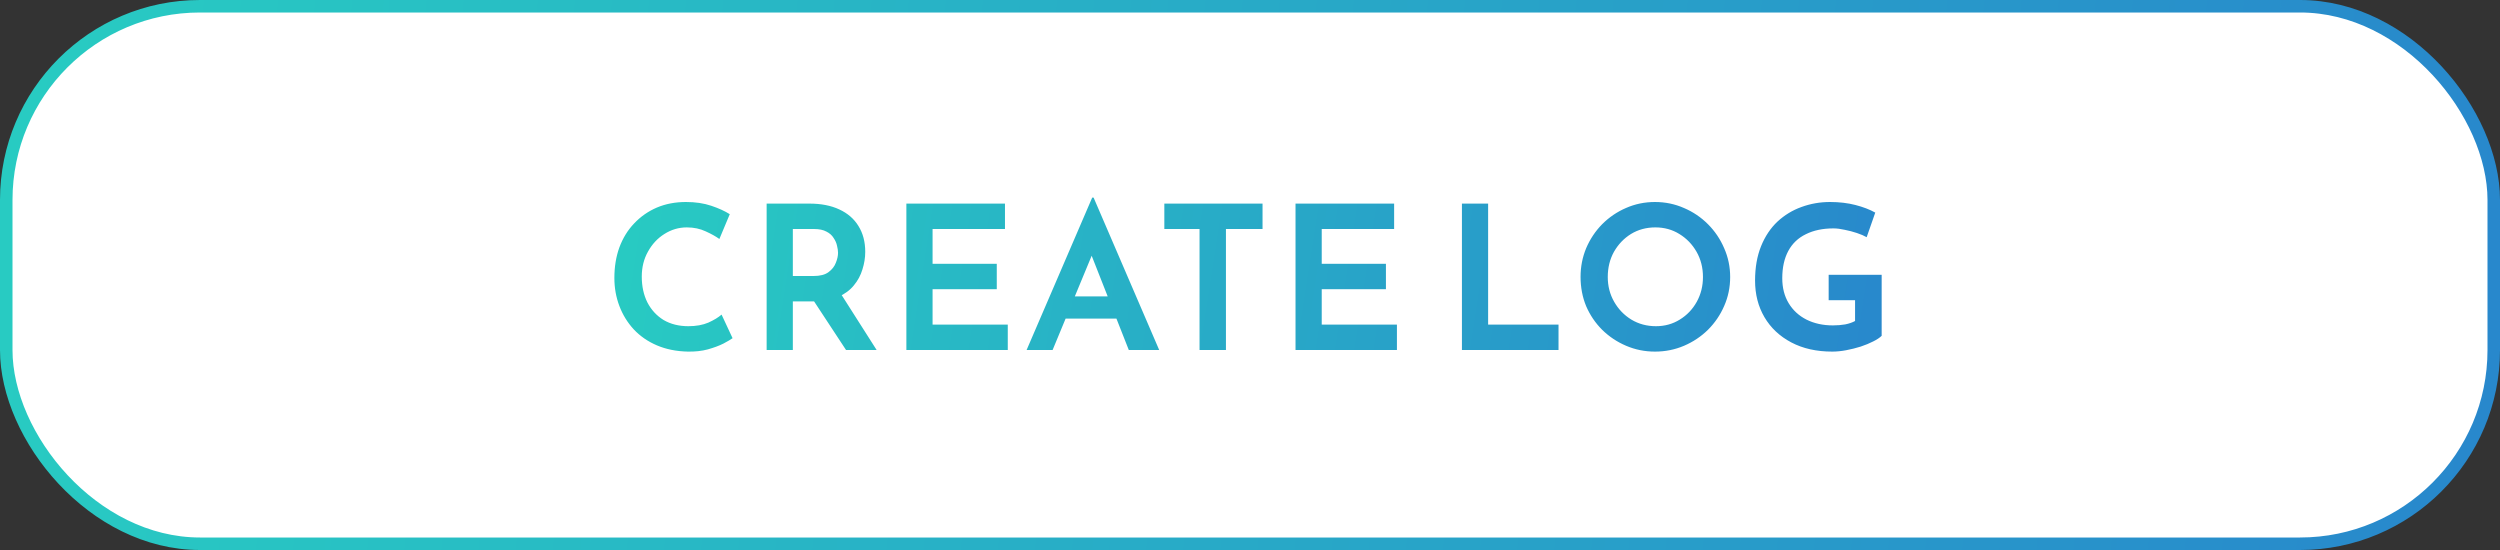 <svg width="200" height="44" viewBox="0 0 200 44" fill="none" xmlns="http://www.w3.org/2000/svg">
<rect x="0" y="0" width="200" height="44" fill="#333333" stroke="none"/>
<rect x="0.5" y="0.5" width="199" height="43" rx="15.5" fill="white"/>
<rect x="0.5" y="0.5" width="199" height="43" rx="15.5" stroke="url(#paint0_linear_535_123)"/>
<path d="M58.606 27.056C58.457 27.163 58.212 27.307 57.87 27.488C57.529 27.659 57.113 27.813 56.622 27.952C56.142 28.08 55.609 28.139 55.022 28.128C54.105 28.107 53.283 27.941 52.558 27.632C51.833 27.323 51.214 26.896 50.702 26.352C50.201 25.808 49.817 25.184 49.55 24.48C49.283 23.776 49.15 23.029 49.15 22.24C49.15 21.344 49.283 20.528 49.55 19.792C49.828 19.045 50.222 18.405 50.734 17.872C51.246 17.328 51.849 16.907 52.542 16.608C53.246 16.309 54.025 16.16 54.878 16.16C55.636 16.16 56.313 16.261 56.91 16.464C57.508 16.667 57.998 16.891 58.382 17.136L57.55 19.12C57.273 18.917 56.91 18.715 56.462 18.512C56.014 18.299 55.508 18.192 54.942 18.192C54.302 18.192 53.705 18.368 53.15 18.72C52.606 19.061 52.169 19.531 51.838 20.128C51.508 20.715 51.342 21.381 51.342 22.128C51.342 22.907 51.492 23.595 51.79 24.192C52.099 24.789 52.532 25.259 53.086 25.6C53.651 25.931 54.313 26.096 55.07 26.096C55.689 26.096 56.222 26 56.67 25.808C57.118 25.605 57.47 25.392 57.726 25.168L58.606 27.056ZM64.755 16.288C65.683 16.288 66.478 16.443 67.139 16.752C67.811 17.061 68.323 17.504 68.675 18.08C69.037 18.656 69.219 19.344 69.219 20.144C69.219 20.613 69.144 21.083 68.995 21.552C68.856 22.021 68.627 22.448 68.307 22.832C67.998 23.216 67.576 23.525 67.043 23.76C66.52 23.995 65.875 24.112 65.107 24.112H63.427V28H61.331V16.288H64.755ZM65.091 22.08C65.603 22.08 65.998 21.979 66.275 21.776C66.563 21.563 66.76 21.312 66.867 21.024C66.984 20.736 67.043 20.469 67.043 20.224C67.043 20.064 67.016 19.877 66.963 19.664C66.92 19.451 66.829 19.243 66.691 19.04C66.563 18.827 66.371 18.656 66.115 18.528C65.859 18.389 65.528 18.32 65.123 18.32H63.427V22.08H65.091ZM67.187 23.376L70.131 28H67.683L64.675 23.424L67.187 23.376ZM72.51 16.288H80.398V18.32H74.606V21.104H79.742V23.136H74.606V25.968H80.622V28H72.51V16.288ZM82.128 28L87.376 15.808H87.488L92.736 28H90.304L86.8 19.104L88.32 18.08L84.208 28H82.128ZM85.584 23.712H89.328L90.064 25.488H84.944L85.584 23.712ZM93.147 16.288H101.003V18.32H98.075V28H95.963V18.32H93.147V16.288ZM103.642 16.288H111.53V18.32H105.738V21.104H110.874V23.136H105.738V25.968H111.754V28H103.642V16.288ZM116.954 16.288H119.05V25.968H124.682V28H116.954V16.288ZM126.445 22.144C126.445 21.344 126.594 20.581 126.893 19.856C127.202 19.131 127.629 18.491 128.173 17.936C128.727 17.381 129.362 16.949 130.077 16.64C130.802 16.32 131.575 16.16 132.397 16.16C133.218 16.16 133.991 16.32 134.717 16.64C135.442 16.949 136.082 17.381 136.637 17.936C137.191 18.491 137.623 19.131 137.933 19.856C138.253 20.581 138.413 21.349 138.413 22.16C138.413 22.981 138.253 23.755 137.933 24.48C137.623 25.195 137.191 25.829 136.637 26.384C136.082 26.928 135.442 27.355 134.717 27.664C133.991 27.973 133.218 28.128 132.397 28.128C131.586 28.128 130.818 27.973 130.093 27.664C129.367 27.355 128.727 26.928 128.173 26.384C127.629 25.84 127.202 25.211 126.893 24.496C126.594 23.771 126.445 22.987 126.445 22.144ZM128.621 22.16C128.621 22.885 128.791 23.547 129.133 24.144C129.474 24.741 129.933 25.216 130.509 25.568C131.095 25.92 131.751 26.096 132.477 26.096C133.181 26.096 133.815 25.92 134.381 25.568C134.957 25.216 135.41 24.741 135.741 24.144C136.071 23.547 136.237 22.885 136.237 22.16C136.237 21.413 136.066 20.741 135.725 20.144C135.383 19.547 134.925 19.072 134.349 18.72C133.783 18.368 133.143 18.192 132.429 18.192C131.703 18.192 131.053 18.368 130.477 18.72C129.911 19.072 129.458 19.547 129.117 20.144C128.786 20.741 128.621 21.413 128.621 22.16ZM150.533 26.864C150.384 27.013 150.16 27.163 149.861 27.312C149.573 27.461 149.237 27.6 148.853 27.728C148.48 27.845 148.096 27.941 147.701 28.016C147.307 28.091 146.933 28.128 146.581 28.128C145.323 28.128 144.229 27.883 143.301 27.392C142.373 26.901 141.659 26.229 141.157 25.376C140.656 24.523 140.405 23.547 140.405 22.448C140.405 21.403 140.565 20.485 140.885 19.696C141.205 18.907 141.643 18.251 142.197 17.728C142.763 17.205 143.403 16.816 144.117 16.56C144.843 16.293 145.605 16.16 146.405 16.16C147.141 16.16 147.819 16.24 148.437 16.4C149.056 16.56 149.584 16.763 150.021 17.008L149.333 18.976C149.131 18.859 148.869 18.747 148.549 18.64C148.229 18.533 147.904 18.448 147.573 18.384C147.243 18.309 146.944 18.272 146.677 18.272C145.824 18.272 145.088 18.427 144.469 18.736C143.851 19.035 143.381 19.483 143.061 20.08C142.741 20.677 142.581 21.403 142.581 22.256C142.581 23.024 142.752 23.691 143.093 24.256C143.435 24.821 143.909 25.259 144.517 25.568C145.136 25.877 145.84 26.032 146.629 26.032C146.981 26.032 147.312 26.005 147.621 25.952C147.931 25.888 148.192 25.797 148.405 25.68V24.016H146.293V21.984H150.533V26.864Z" fill="url(#paint1_linear_535_123)"/>
<defs>
<linearGradient id="paint0_linear_535_123" x1="0" y1="0" x2="202.391" y2="21.899" gradientUnits="userSpaceOnUse">
<stop stop-color="#28CCC2"/>
<stop offset="1" stop-color="#2887CC"/>
</linearGradient>
<linearGradient id="paint1_linear_535_123" x1="48" y1="14" x2="151.986" y2="30.089" gradientUnits="userSpaceOnUse">
<stop stop-color="#28CCC2"/>
<stop offset="1" stop-color="#2887CC"/>
</linearGradient>
</defs>
</svg>
